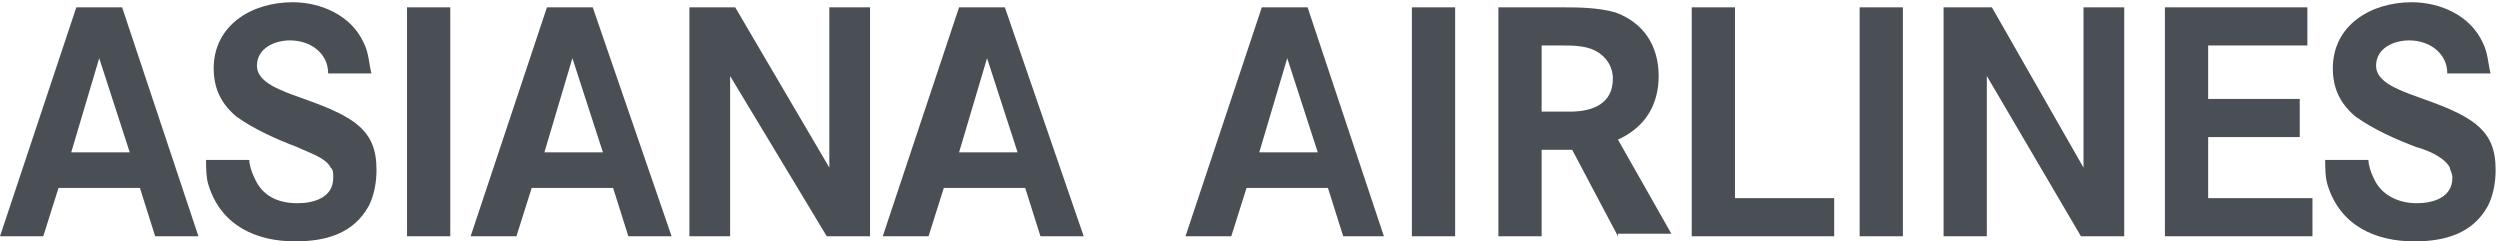 <?xml version="1.0" encoding="UTF-8" standalone="no"?>
<svg
   viewBox="0 0 98.272 9.488"
   version="1.1"
   id="svg2"
   sodipodi:docname="Asiana_Airlines.svg"
   width="98.272"
   height="9.488"
   inkscape:version="1.4 (86a8ad7, 2024-10-11)"
   xmlns:inkscape="http://www.inkscape.org/namespaces/inkscape"
   xmlns:sodipodi="http://sodipodi.sourceforge.net/DTD/sodipodi-0.dtd"
   xmlns="http://www.w3.org/2000/svg"
   xmlns:svg="http://www.w3.org/2000/svg">
  <defs
     id="defs2" />
  <sodipodi:namedview
     id="namedview2"
     pagecolor="#ffffff"
     bordercolor="#000000"
     borderopacity="0.25"
     inkscape:showpageshadow="2"
     inkscape:pageopacity="0.0"
     inkscape:pagecheckerboard="0"
     inkscape:deskcolor="#d1d1d1"
     inkscape:zoom="11.303525"
     inkscape:cx="45.251369"
     inkscape:cy="-6.3254603"
     inkscape:window-width="1920"
     inkscape:window-height="1009"
     inkscape:window-x="-8"
     inkscape:window-y="-8"
     inkscape:window-maximized="1"
     inkscape:current-layer="svg2" />
  <path
     fill="#4a4f55"
     d="m 6.1,9.288 -0.6,-1.9 H 2.3 l -0.6,1.9 H 0 L 3,0.288 h 1.8 l 3,9 z m -2.2,-7 -1.1,3.7 h 2.3 z m 10.6,5.8 c -0.6,1.1 -1.7,1.4 -2.9,1.4 -1.5,0 -2.9,-0.6 -3.4,-2.2 -0.1,-0.3 -0.1,-0.7 -0.1,-1 h 1.7 c 0,0.2 0.1,0.5 0.2,0.7 0.3,0.7 0.9,1 1.7,1 0.6,0 1.4,-0.2 1.4,-1 0,-0.2 0,-0.3 -0.1,-0.4 -0.2,-0.4 -0.9,-0.6 -1.3,-0.8 -0.8,-0.3 -1.7,-0.7 -2.4,-1.2 -0.6,-0.5 -0.9,-1.1 -0.9,-1.9 0,-1.7 1.5,-2.6 3.1,-2.6 1.1,0 2.3,0.5 2.8,1.6 0.2,0.4 0.2,0.8 0.3,1.2 h -1.7 c 0,-0.8 -0.7,-1.3 -1.5,-1.3 -0.6,0 -1.3,0.3 -1.3,1 0,0.6 0.8,0.9 1.3,1.1 0.8,0.3 1.8,0.6 2.5,1.1 0.7,0.5 0.9,1.1 0.9,1.9 0,0.5 -0.1,1 -0.3,1.4 M 16,0.288 h 1.7 V 9.288 H 16 Z m 8.7,9 -0.6,-1.9 h -3.2 l -0.6,1.9 h -1.8 l 3,-9 h 1.8 l 3.1,9 z m -2.2,-7 -1.1,3.7 h 2.3 z m 10,7 -3.8,-6.3 v 6.3 H 27.1 V 0.288 h 1.8 L 32.6,6.588 V 0.288 h 1.6 V 9.288 Z m 8.4,0 -0.6,-1.9 h -3.2 l -0.6,1.9 h -1.8 l 3,-9 h 1.8 l 3.1,9 z m -2.1,-7 -1.1,3.7 H 40 Z m 14,7 -0.6,-1.9 H 49 l -0.6,1.9 h -1.8 l 3,-9 h 1.8 l 3,9 z m -2.2,-7 -1.1,3.7 h 2.3 z m 4.9,-2 h 1.7 V 9.288 h -1.7 z m 8.1,9 -1.8,-3.4 h -1.2 v 3.4 H 58.9 V 0.288 h 2.4 c 0.7,0 1.5,0 2.2,0.2 1.1,0.4 1.7,1.3 1.7,2.5 0,1.1 -0.5,2 -1.6,2.5 l 2.1,3.7 h -2.1 z m -0.9,-7.3 c -0.4,-0.2 -0.9,-0.2 -1.3,-0.2 h -0.8 v 2.6 h 1.1 c 0.9,0 1.7,-0.3 1.7,-1.3 0,-0.5 -0.3,-0.9 -0.7,-1.1 m 3.8,7.3 V 0.288 h 1.7 V 7.788 h 3.9 v 1.5 z m 6.6,-9 h 1.7 V 9.288 h -1.7 z m 8.7,9 -3.7,-6.3 v 6.3 H 76.4 V 0.288 h 1.9 L 81.9,6.588 V 0.288 h 1.6 V 9.288 Z m 3.3,0 V 0.288 h 5.6 V 1.788 h -3.9 v 2.1 h 3.6 v 1.5 h -3.6 v 2.4 h 4.1 v 1.5 z m 12.7,-1.2 c -0.6,1.1 -1.7,1.4 -2.9,1.4 -1.5,0 -2.9,-0.6 -3.4,-2.2 -0.1,-0.3 -0.1,-0.7 -0.1,-1 h 1.7 c 0,0.2 0.1,0.5 0.2,0.7 0.3,0.7 1,1 1.7,1 0.6,0 1.4,-0.2 1.4,-1 0,-0.2 -0.1,-0.3 -0.1,-0.4 -0.2,-0.4 -0.9,-0.7 -1.3,-0.8 -0.8,-0.3 -1.7,-0.7 -2.4,-1.2 -0.6,-0.5 -0.9,-1.1 -0.9,-1.9 0,-1.7 1.5,-2.6 3.1,-2.6 1.1,0 2.3,0.5 2.8,1.6 0.2,0.4 0.2,0.8 0.3,1.2 h -1.7 c 0,-0.8 -0.7,-1.3 -1.5,-1.3 -0.6,0 -1.3,0.3 -1.3,1 0,0.6 0.8,0.9 1.3,1.1 0.8,0.3 1.8,0.6 2.5,1.1 0.7,0.5 0.9,1.1 0.9,1.9 0,0.5 -0.1,1 -0.3,1.4"
     id="path2" />
</svg>
